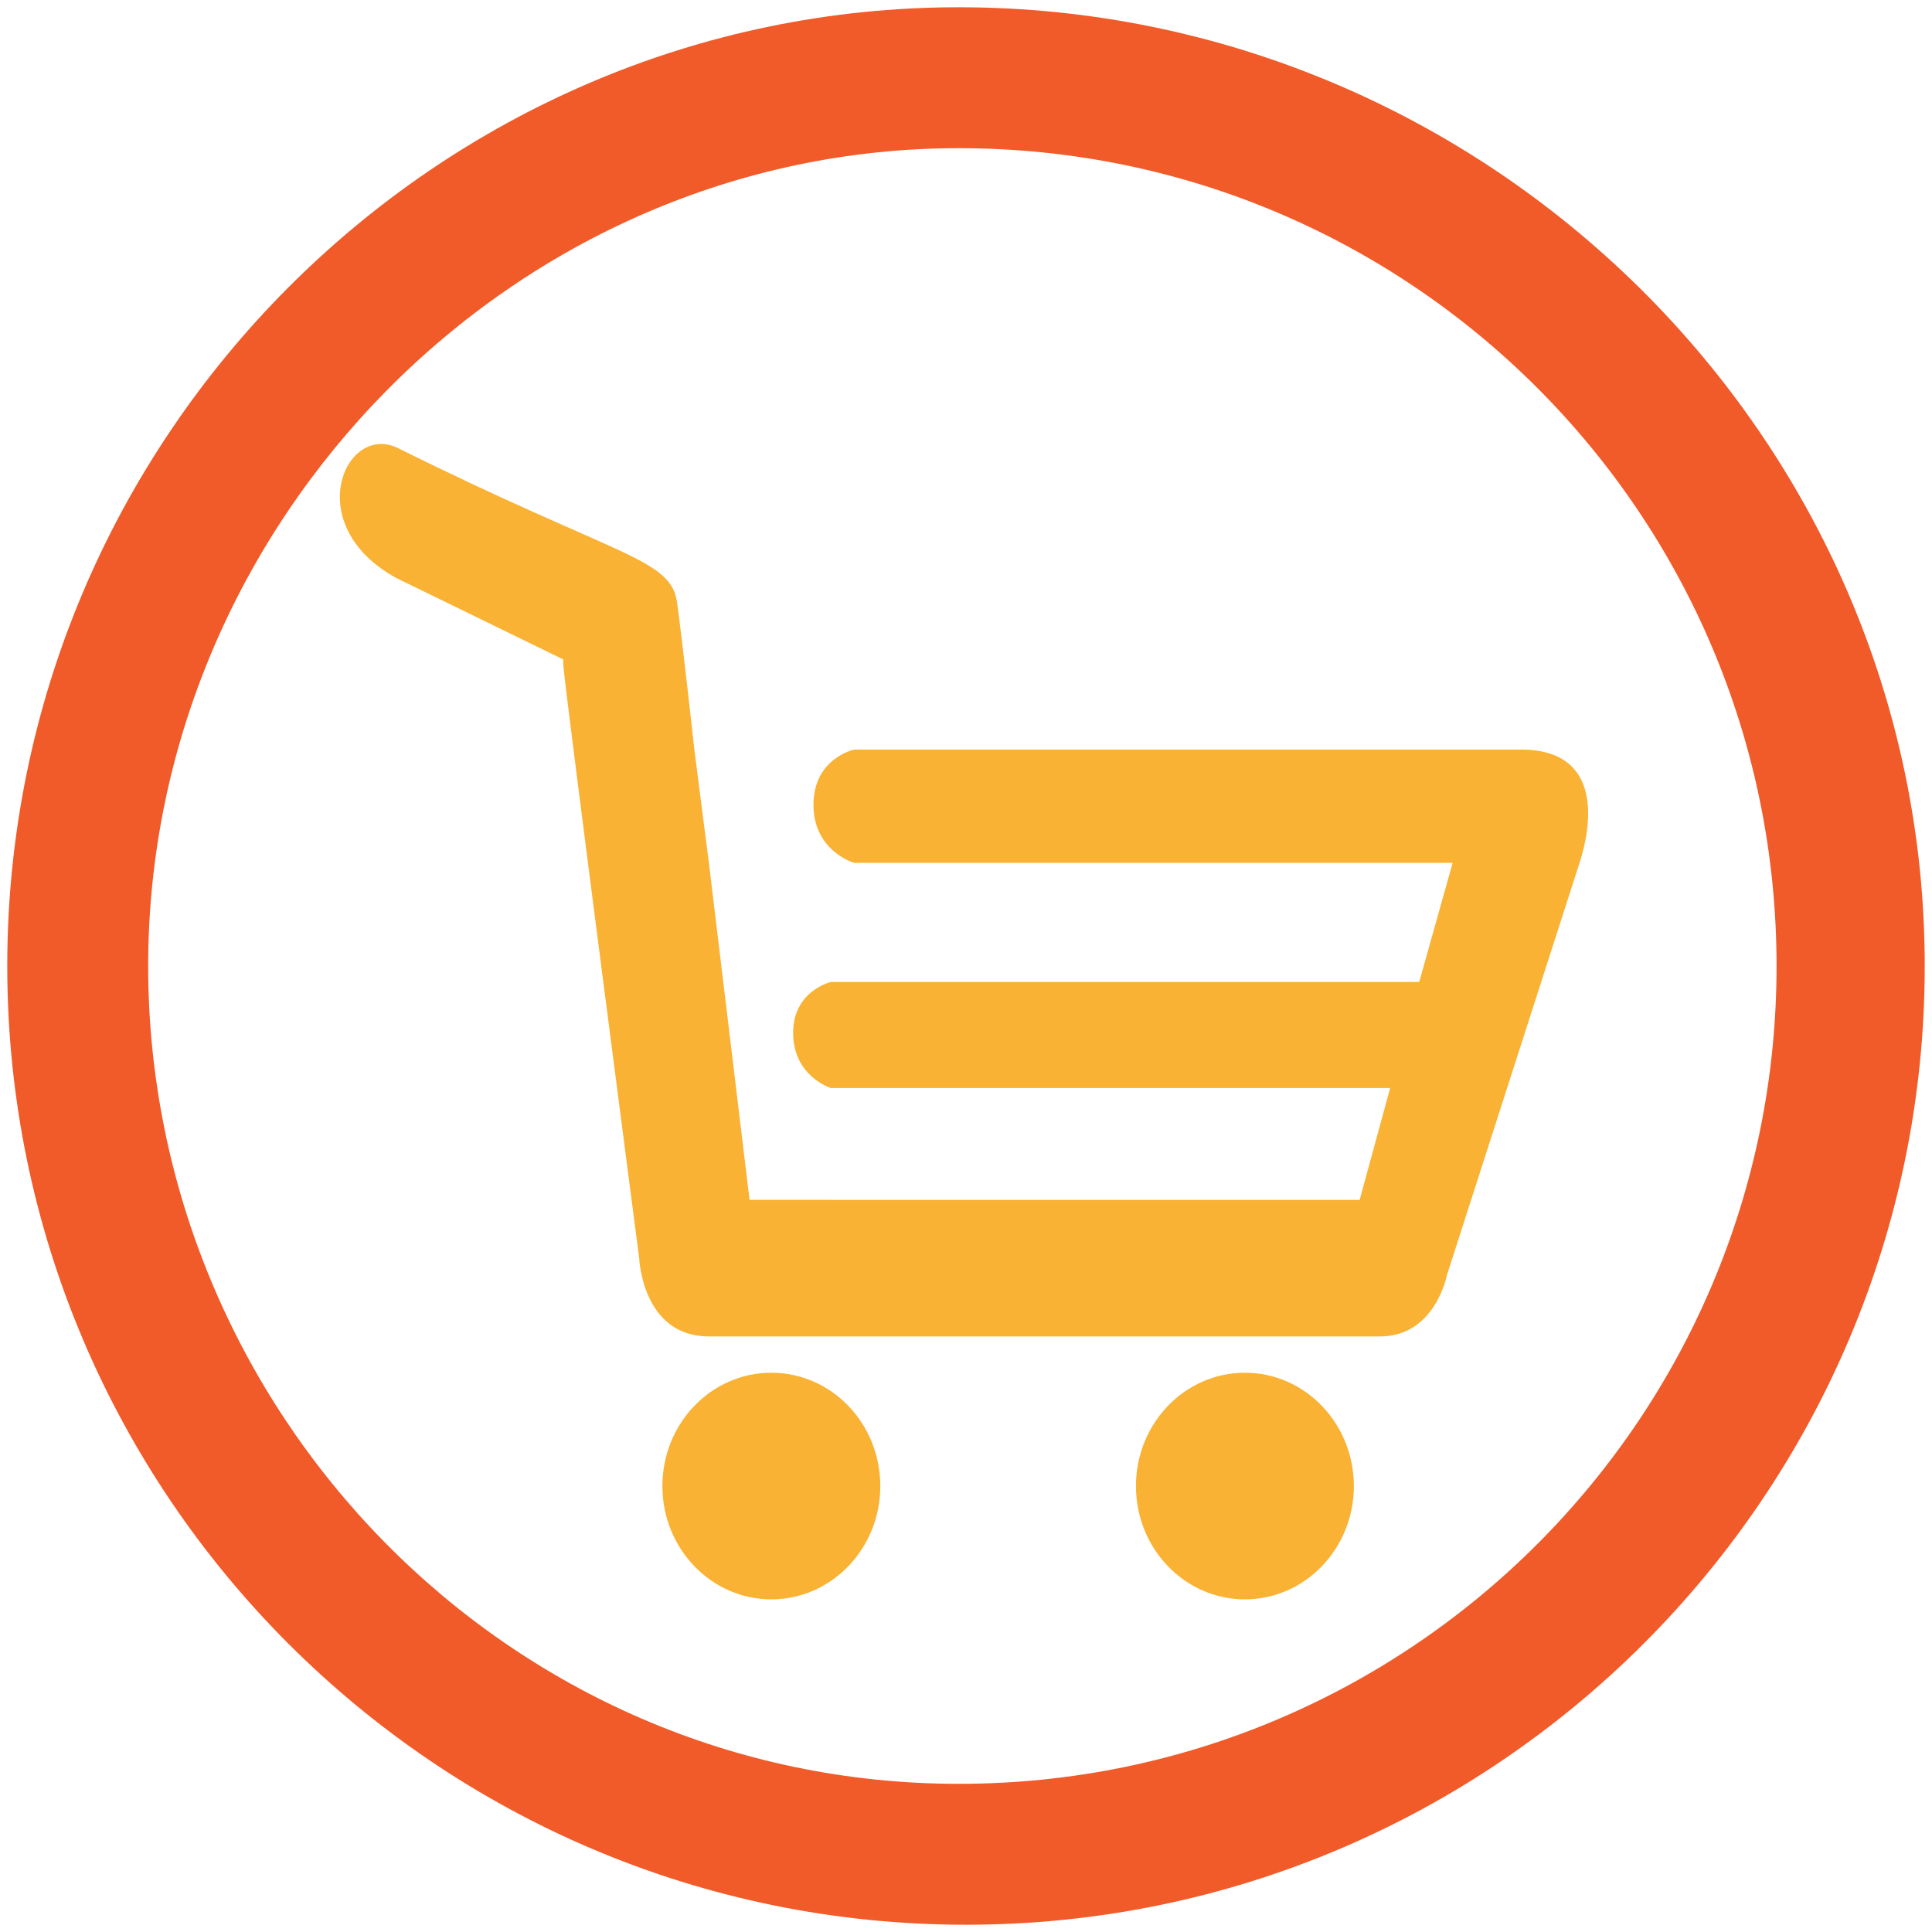 <?xml version="1.0" encoding="utf-8"?>
<!-- Generator: Adobe Illustrator 20.1.0, SVG Export Plug-In . SVG Version: 6.00 Build 0)  -->
<svg version="1.1" id="Livello_1" xmlns="http://www.w3.org/2000/svg" xmlns:xlink="http://www.w3.org/1999/xlink" x="0px" y="0px"
	 viewBox="0 0 133 133" style="enable-background:new 0 0 133 133;" xml:space="preserve">
<style type="text/css">
	.st0{fill:#F9B233;}
	.st1{fill:#F15A29;}
</style>
<g>
	<ellipse class="st0" cx="53.1" cy="102.3" rx="7.5" ry="7.8"/>
	<ellipse class="st0" cx="85.7" cy="102.3" rx="7.5" ry="7.8"/>
	<path class="st0" d="M104.7,51.6c-9.5,0-45.9,0-45.9,0S56,52.2,56,55.4c0,3.2,2.8,4,2.8,4H100l-2.3,8.2c-11.3,0-40.5,0-40.5,0
		s-2.6,0.6-2.6,3.5c0,3,2.6,3.8,2.6,3.8h38.4h0.1l-2.1,7.7H51.6l-2.8-23.2l-1-7.8c0,0-0.8-7.3-1.2-10.2c-0.5-3-4-3-19.3-10.6
		c-3.6-1.6-6.6,5.4,0,9l12.1,5.9c0,0-0.8-2.1-0.6,0.3c0.2,2.3,5.2,40.6,5.2,40.6s0.2,5.4,4.8,5.4s42.4,0,46.2,0s4.6-4.2,4.6-4.2
		l9.2-28.6C108.8,59.1,111.5,51.6,104.7,51.6z"/>
</g>
<g>
	<path class="st1" d="M66,10.2c31.1,0,56.3,25.2,56.3,56.3S97.1,122.8,66,122.8S10.2,97.1,10.2,66.5S35.4,10.2,66,10.2 M66,0.5
		c-35.9,0-65.5,29.6-65.5,66s29.6,66,66,66s66-29.6,66-66S102.4,0.5,66,0.5L66,0.5z"/>
</g>
</svg>
